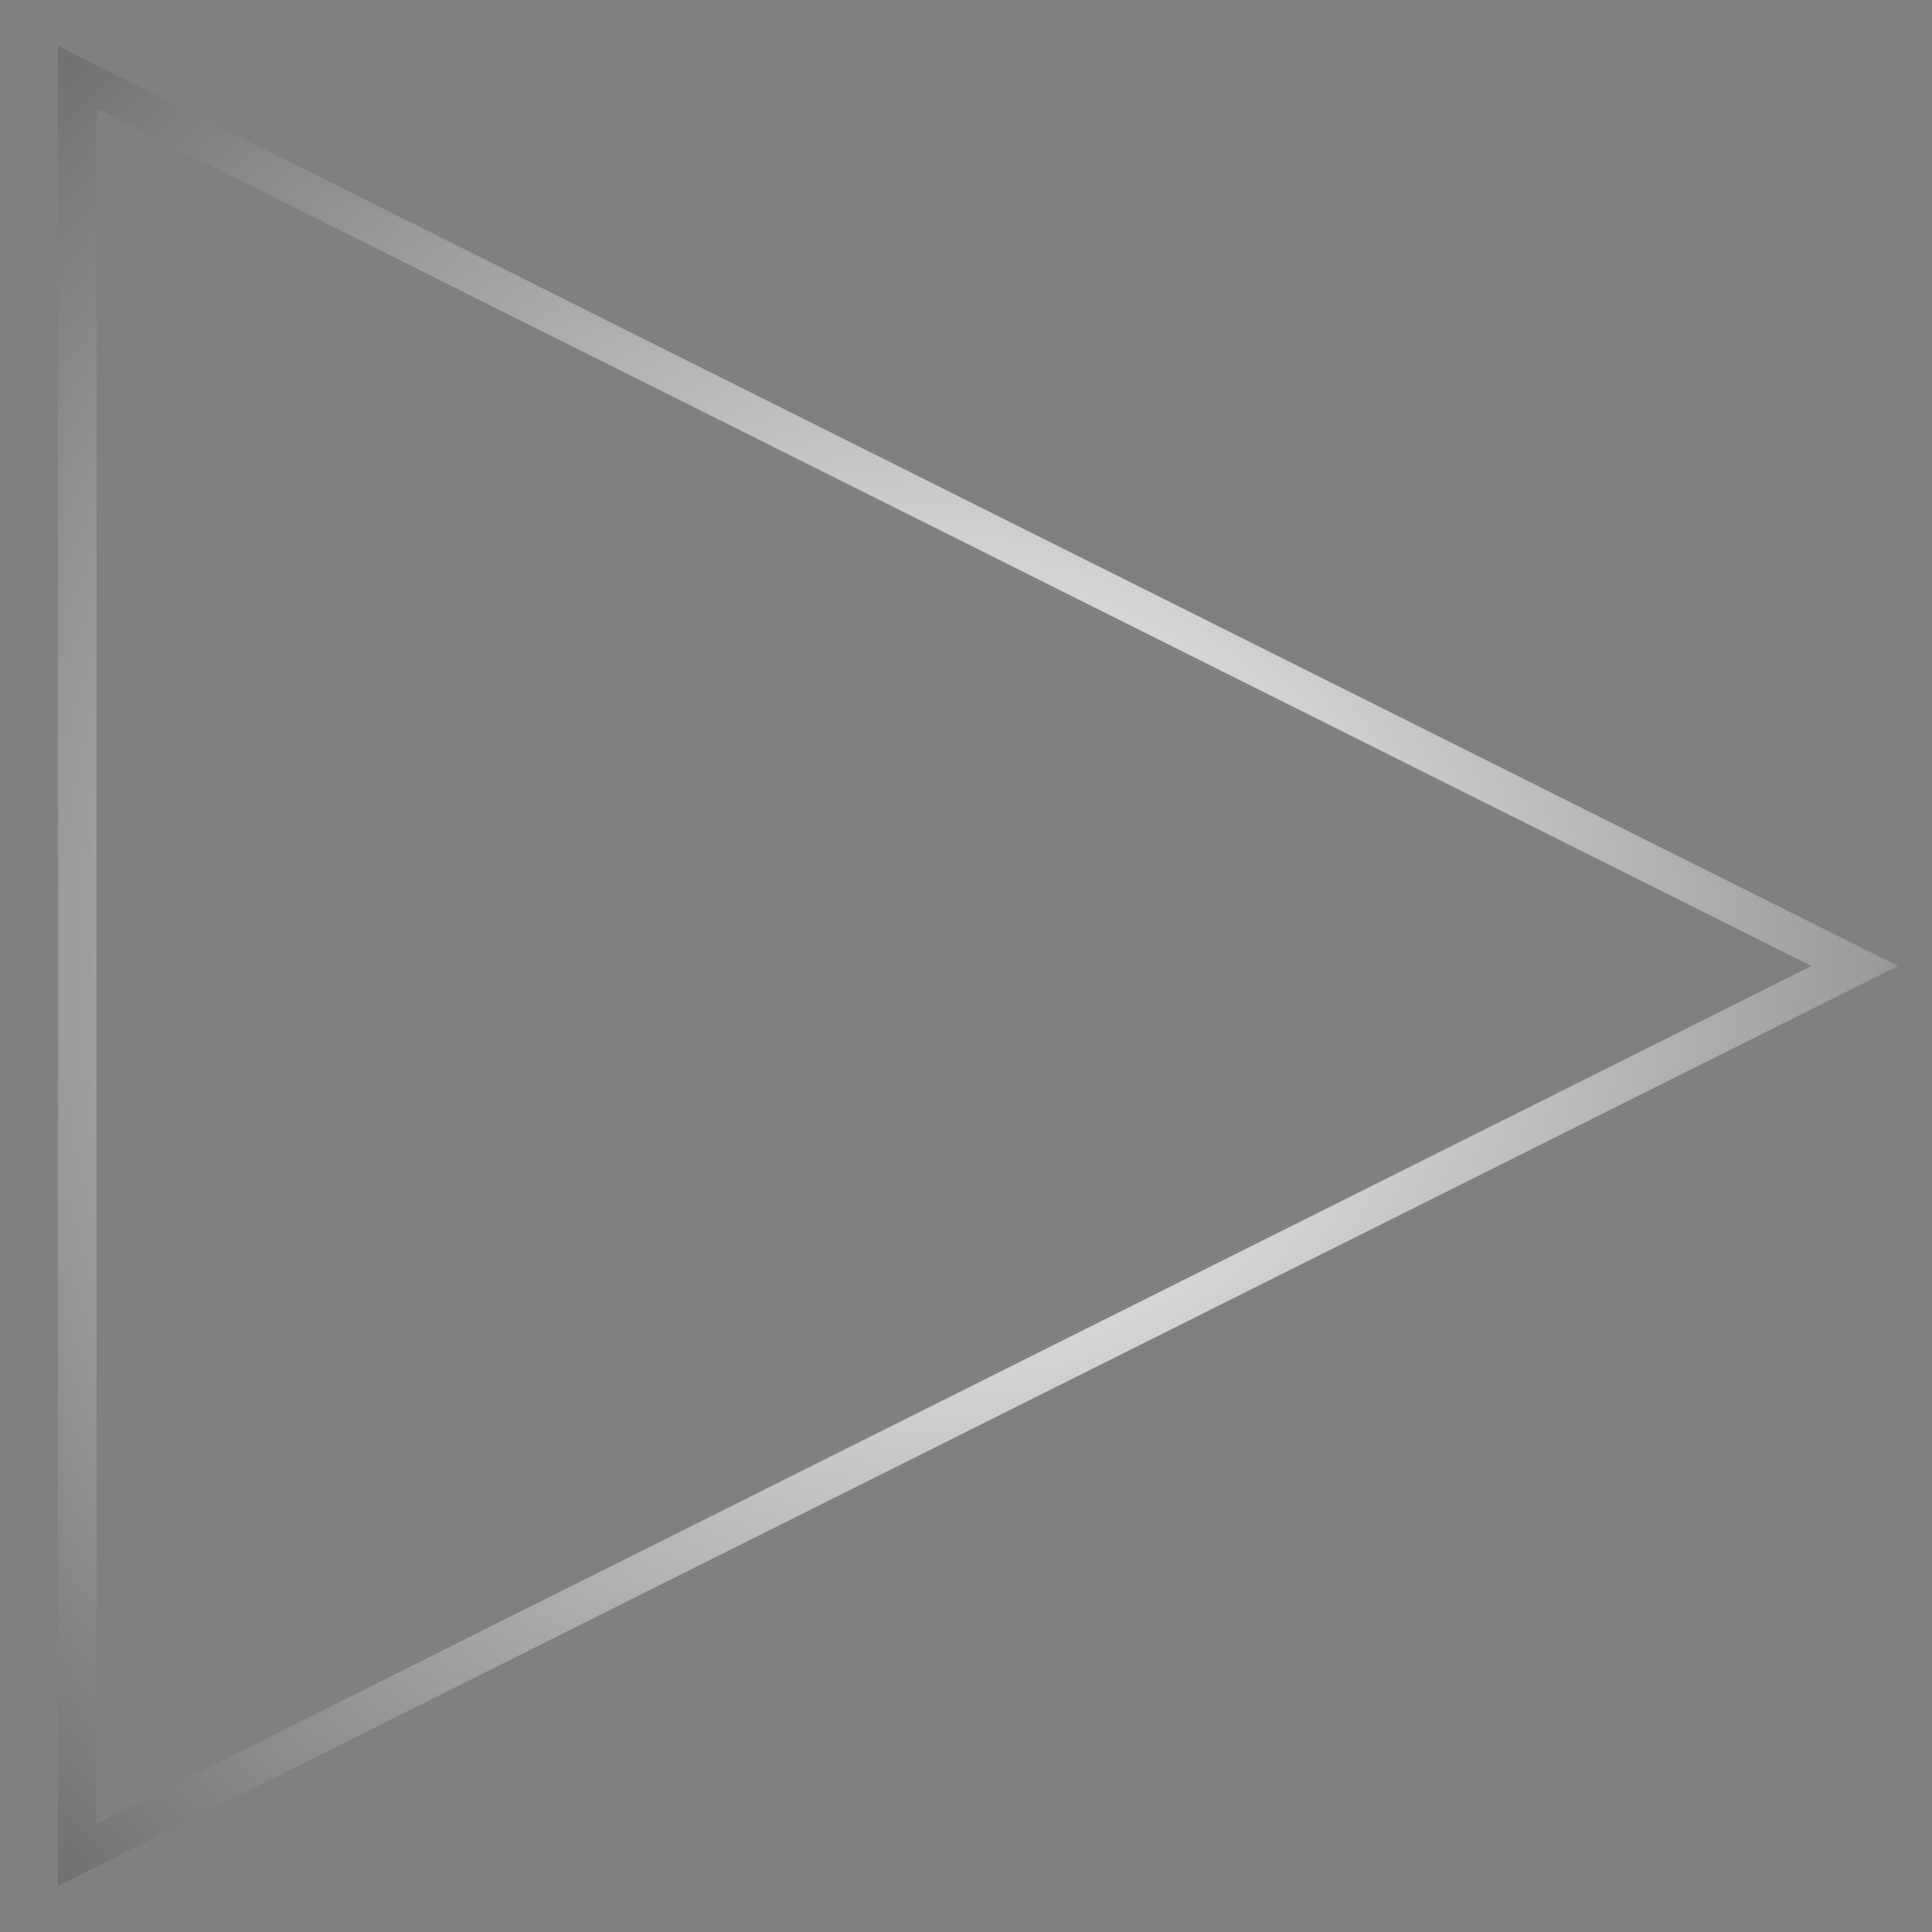 <svg version="1.1" width="500" height="500" viewbox="0 0 500 500"  xmlns="http://www.w3.org/2000/svg">
    <rect width="100%" height="100%" fill="#808080" stroke="none"/>
    <defs>
    	<radialGradient id="grad1" cx="50%" cy="50%" r="100%" fx="50%" fy="50%" fr="5%">
    		<stop offset="0%" stop-color="rgb(255,255,255)" style="stop-opacity:1">
    		</stop>
    
    		
    		<stop id ="ending" offset="100%" stop-color="rgb(55, 55, 55)" style="stop-opacity:1" />
    	</radialGradient>
    </defs>
    <polygon id="play" points="480,250 20,20 20,480" style="stroke:url(#grad1);fill:rgba(0,0,0,0);stroke-width:10">

    </polygon>
</svg>